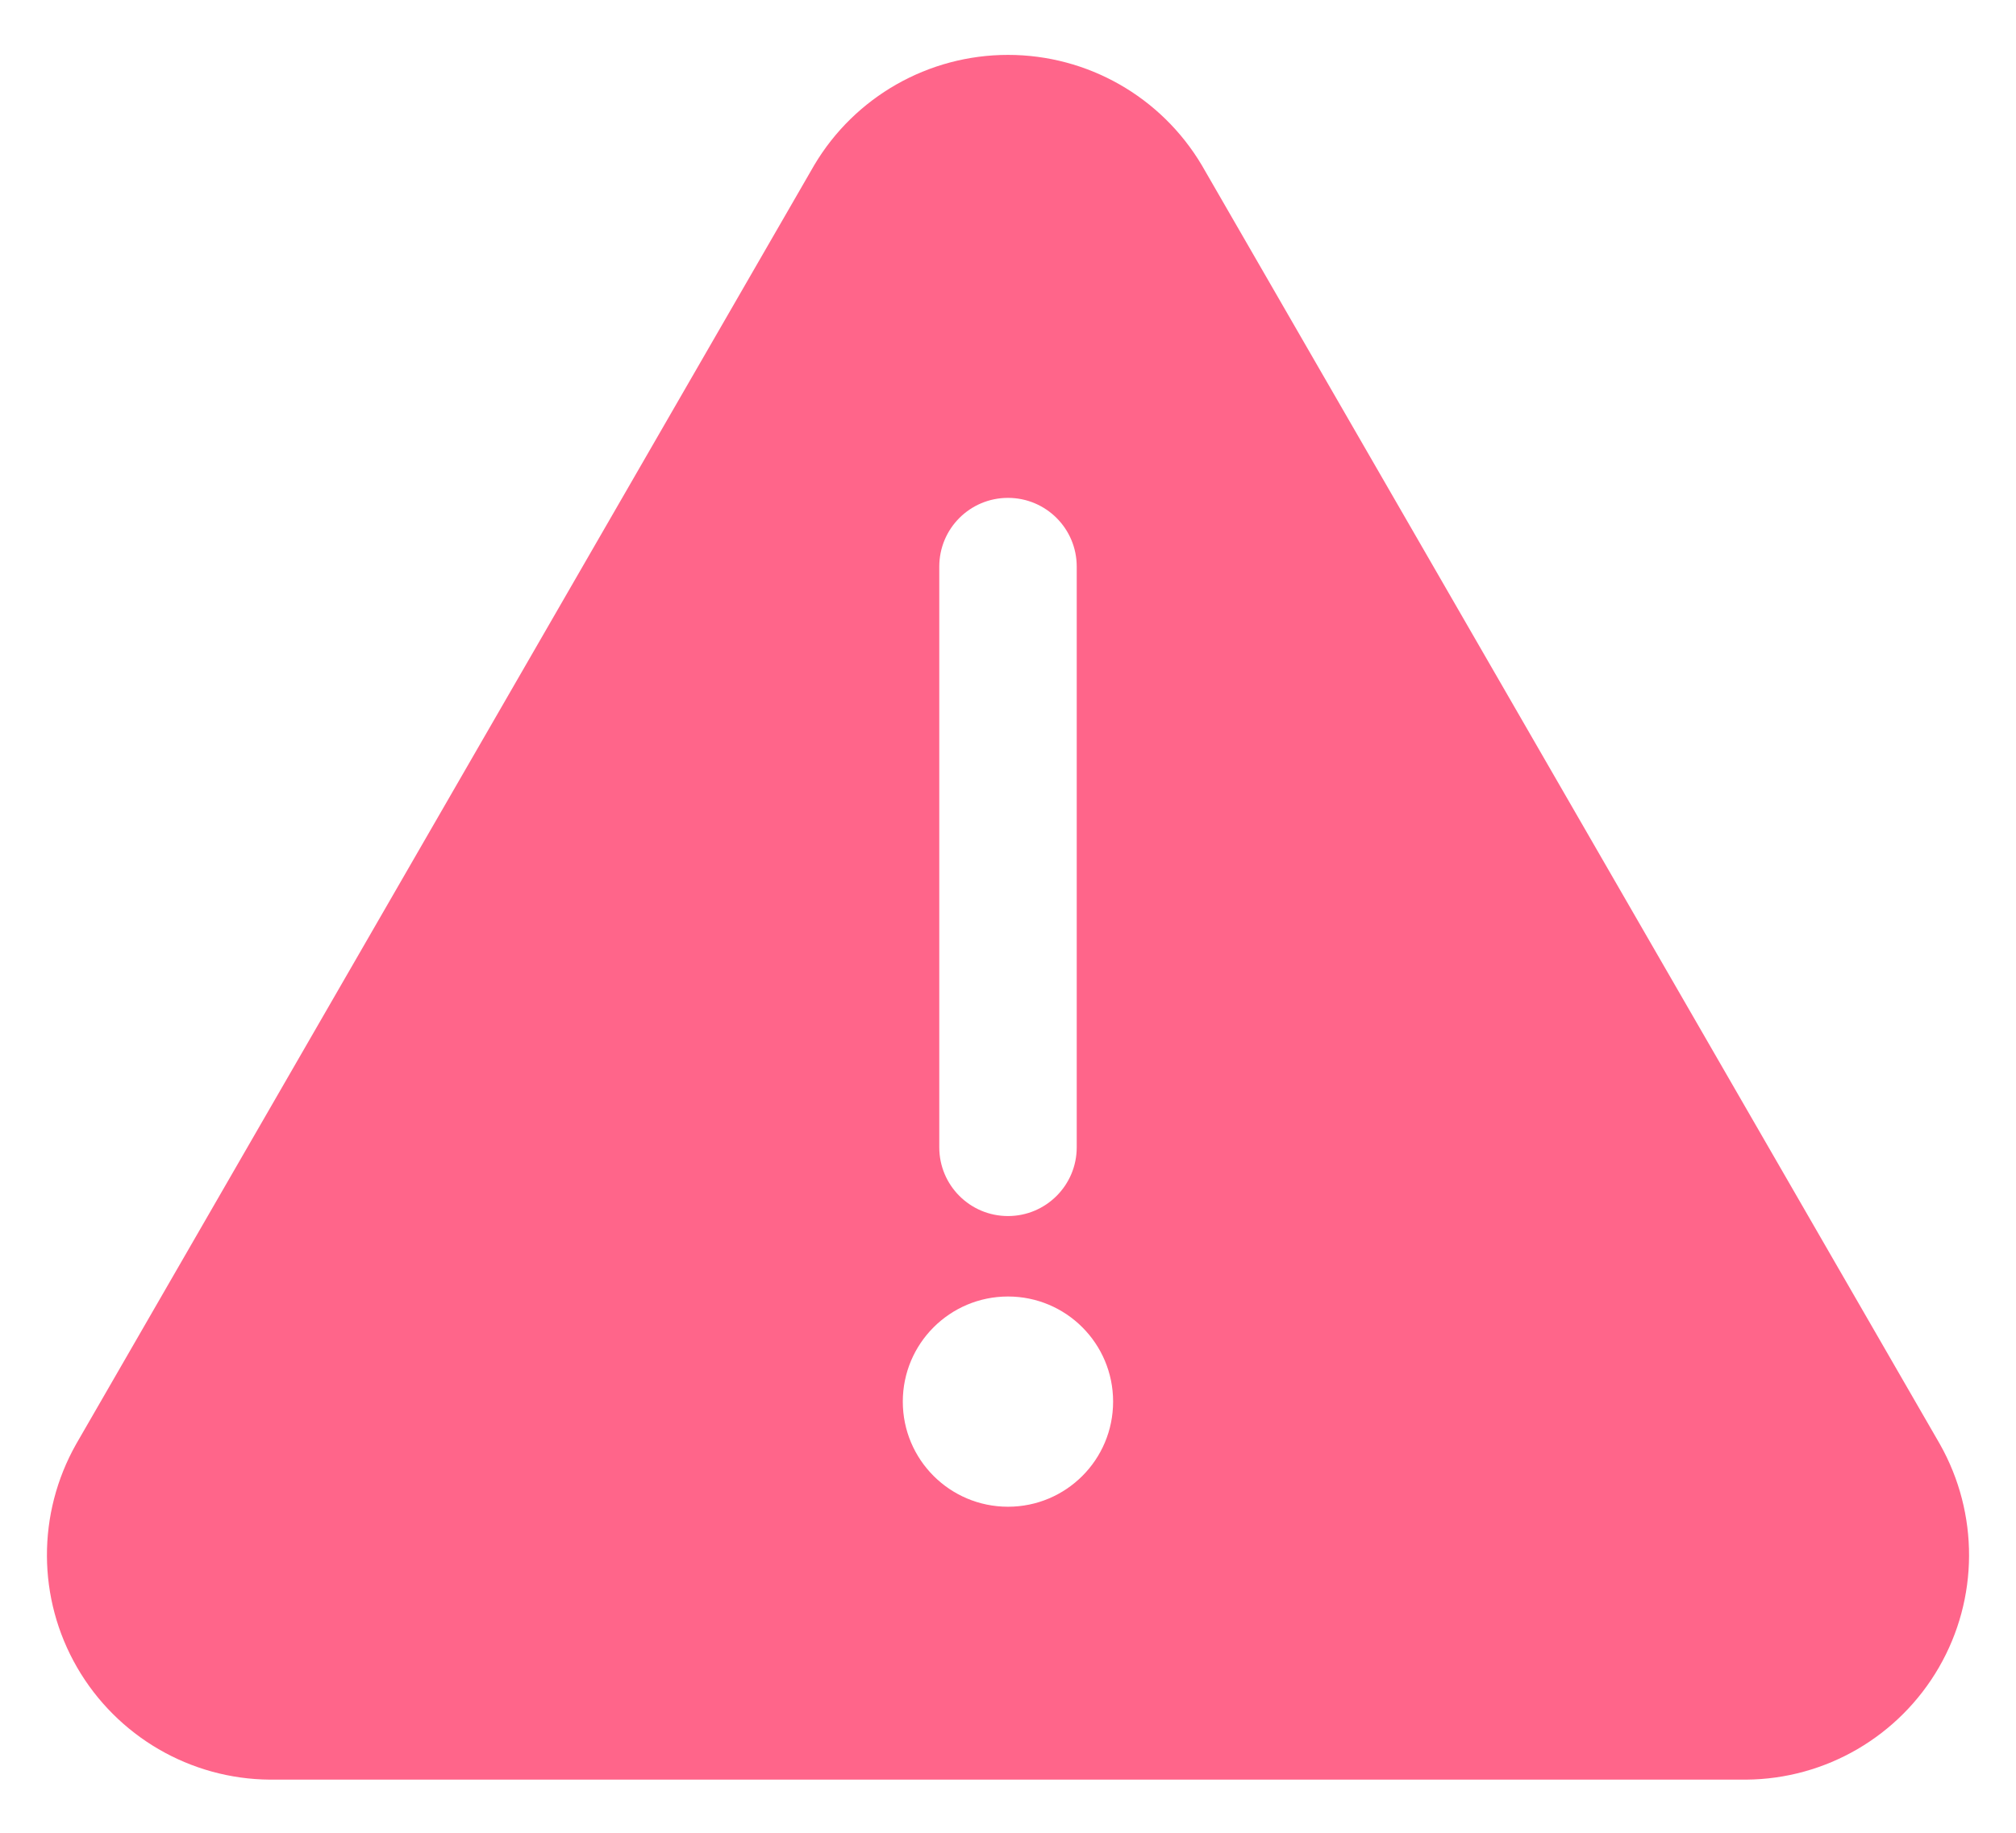 <svg width="22" height="20" viewBox="0 0 22 20" fill="none" xmlns="http://www.w3.org/2000/svg">
<path d="M21.17 15.76L13.115 1.803C12.671 1.056 11.868 0.599 11 0.599C10.132 0.599 9.328 1.056 8.885 1.803L0.83 15.76C0.403 16.517 0.406 17.443 0.841 18.195C1.276 18.947 2.076 19.414 2.945 19.42H19.055C19.924 19.414 20.724 18.947 21.159 18.195C21.594 17.443 21.597 16.517 21.17 15.76ZM9.852 15.295C9.852 14.661 10.366 14.148 11 14.148C11.634 14.148 12.147 14.661 12.147 15.295C12.147 15.929 11.634 16.442 11 16.442C10.366 16.442 9.852 15.929 9.852 15.295ZM11.75 6.183V12.52C11.75 12.934 11.414 13.27 11 13.27C10.585 13.27 10.25 12.934 10.25 12.52V6.183C10.25 5.768 10.585 5.433 11 5.433C11.414 5.433 11.75 5.768 11.75 6.183Z" fill="#FF658A"/>
</svg>
